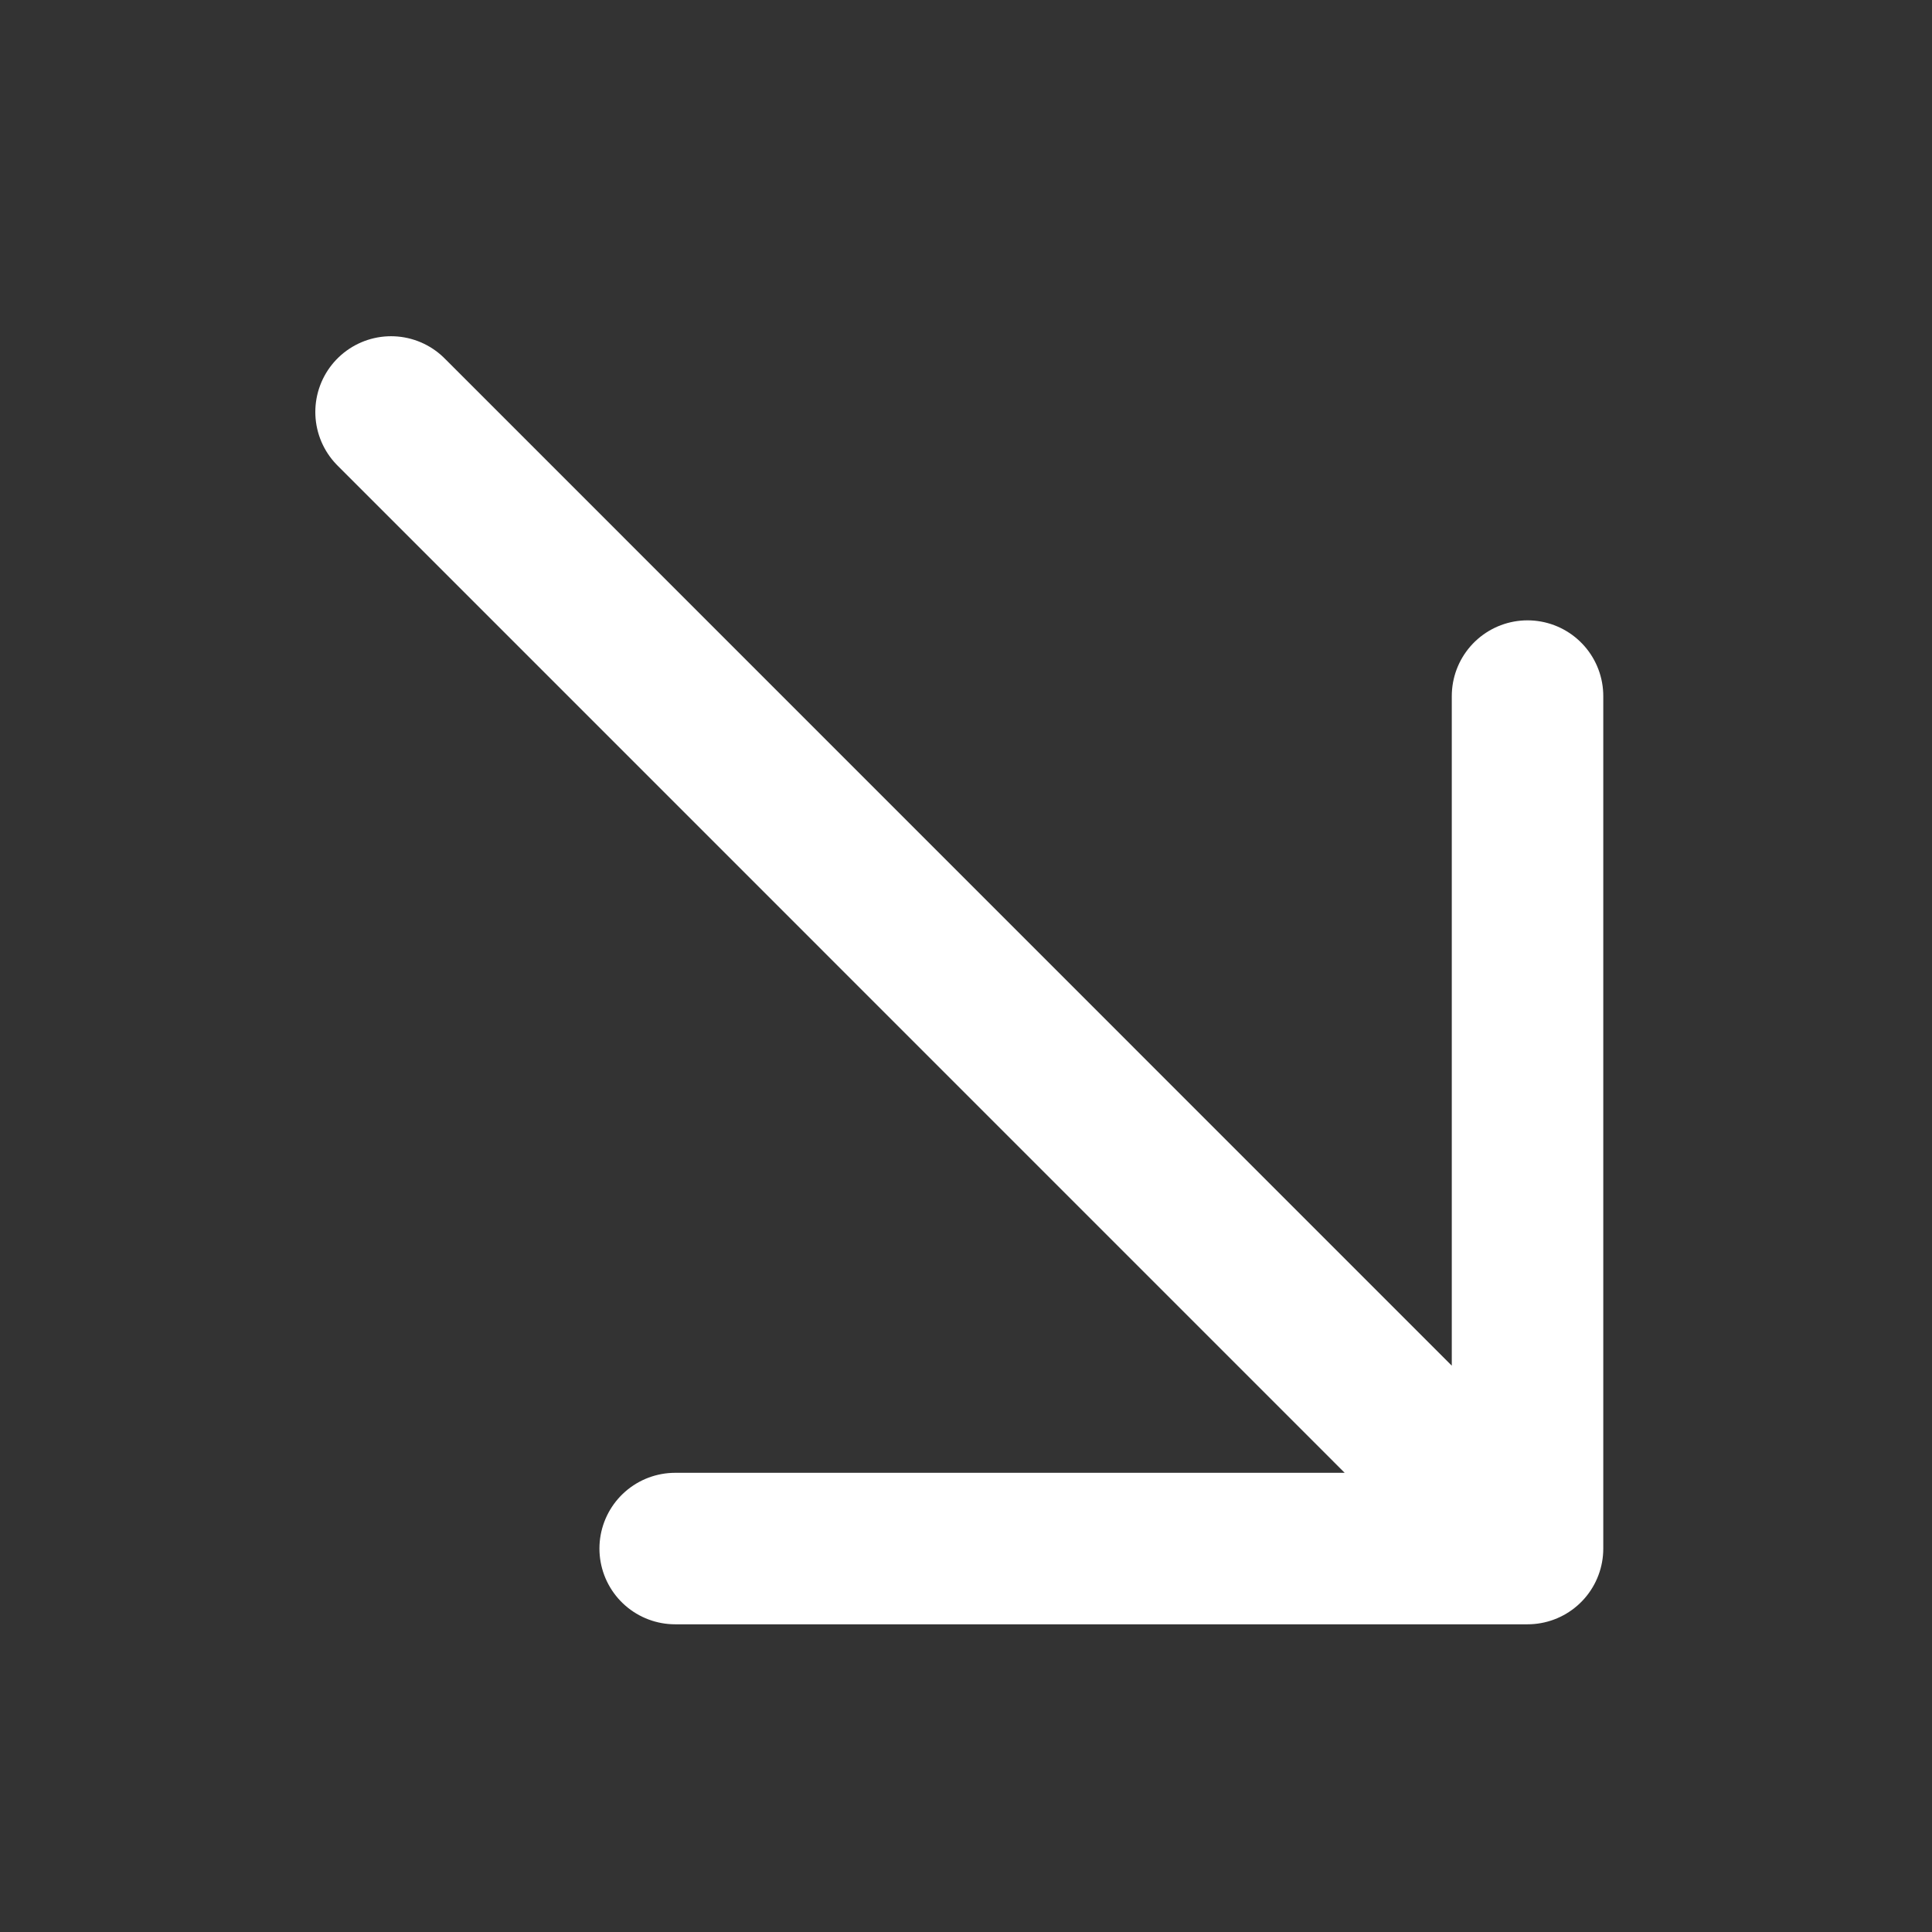 <svg width="17" height="17" viewBox="0 0 17 17" fill="none" xmlns="http://www.w3.org/2000/svg">
<rect x="0" y="0" width="17" height="17" fill="#333333" stroke="none"/>
<path d="M3.441 3.625L13.441 13.626M13.441 13.626V6.125M13.441 13.626H5.941" stroke="white" stroke-width="1.333" stroke-linecap="round" stroke-linejoin="round"/>
</svg>
